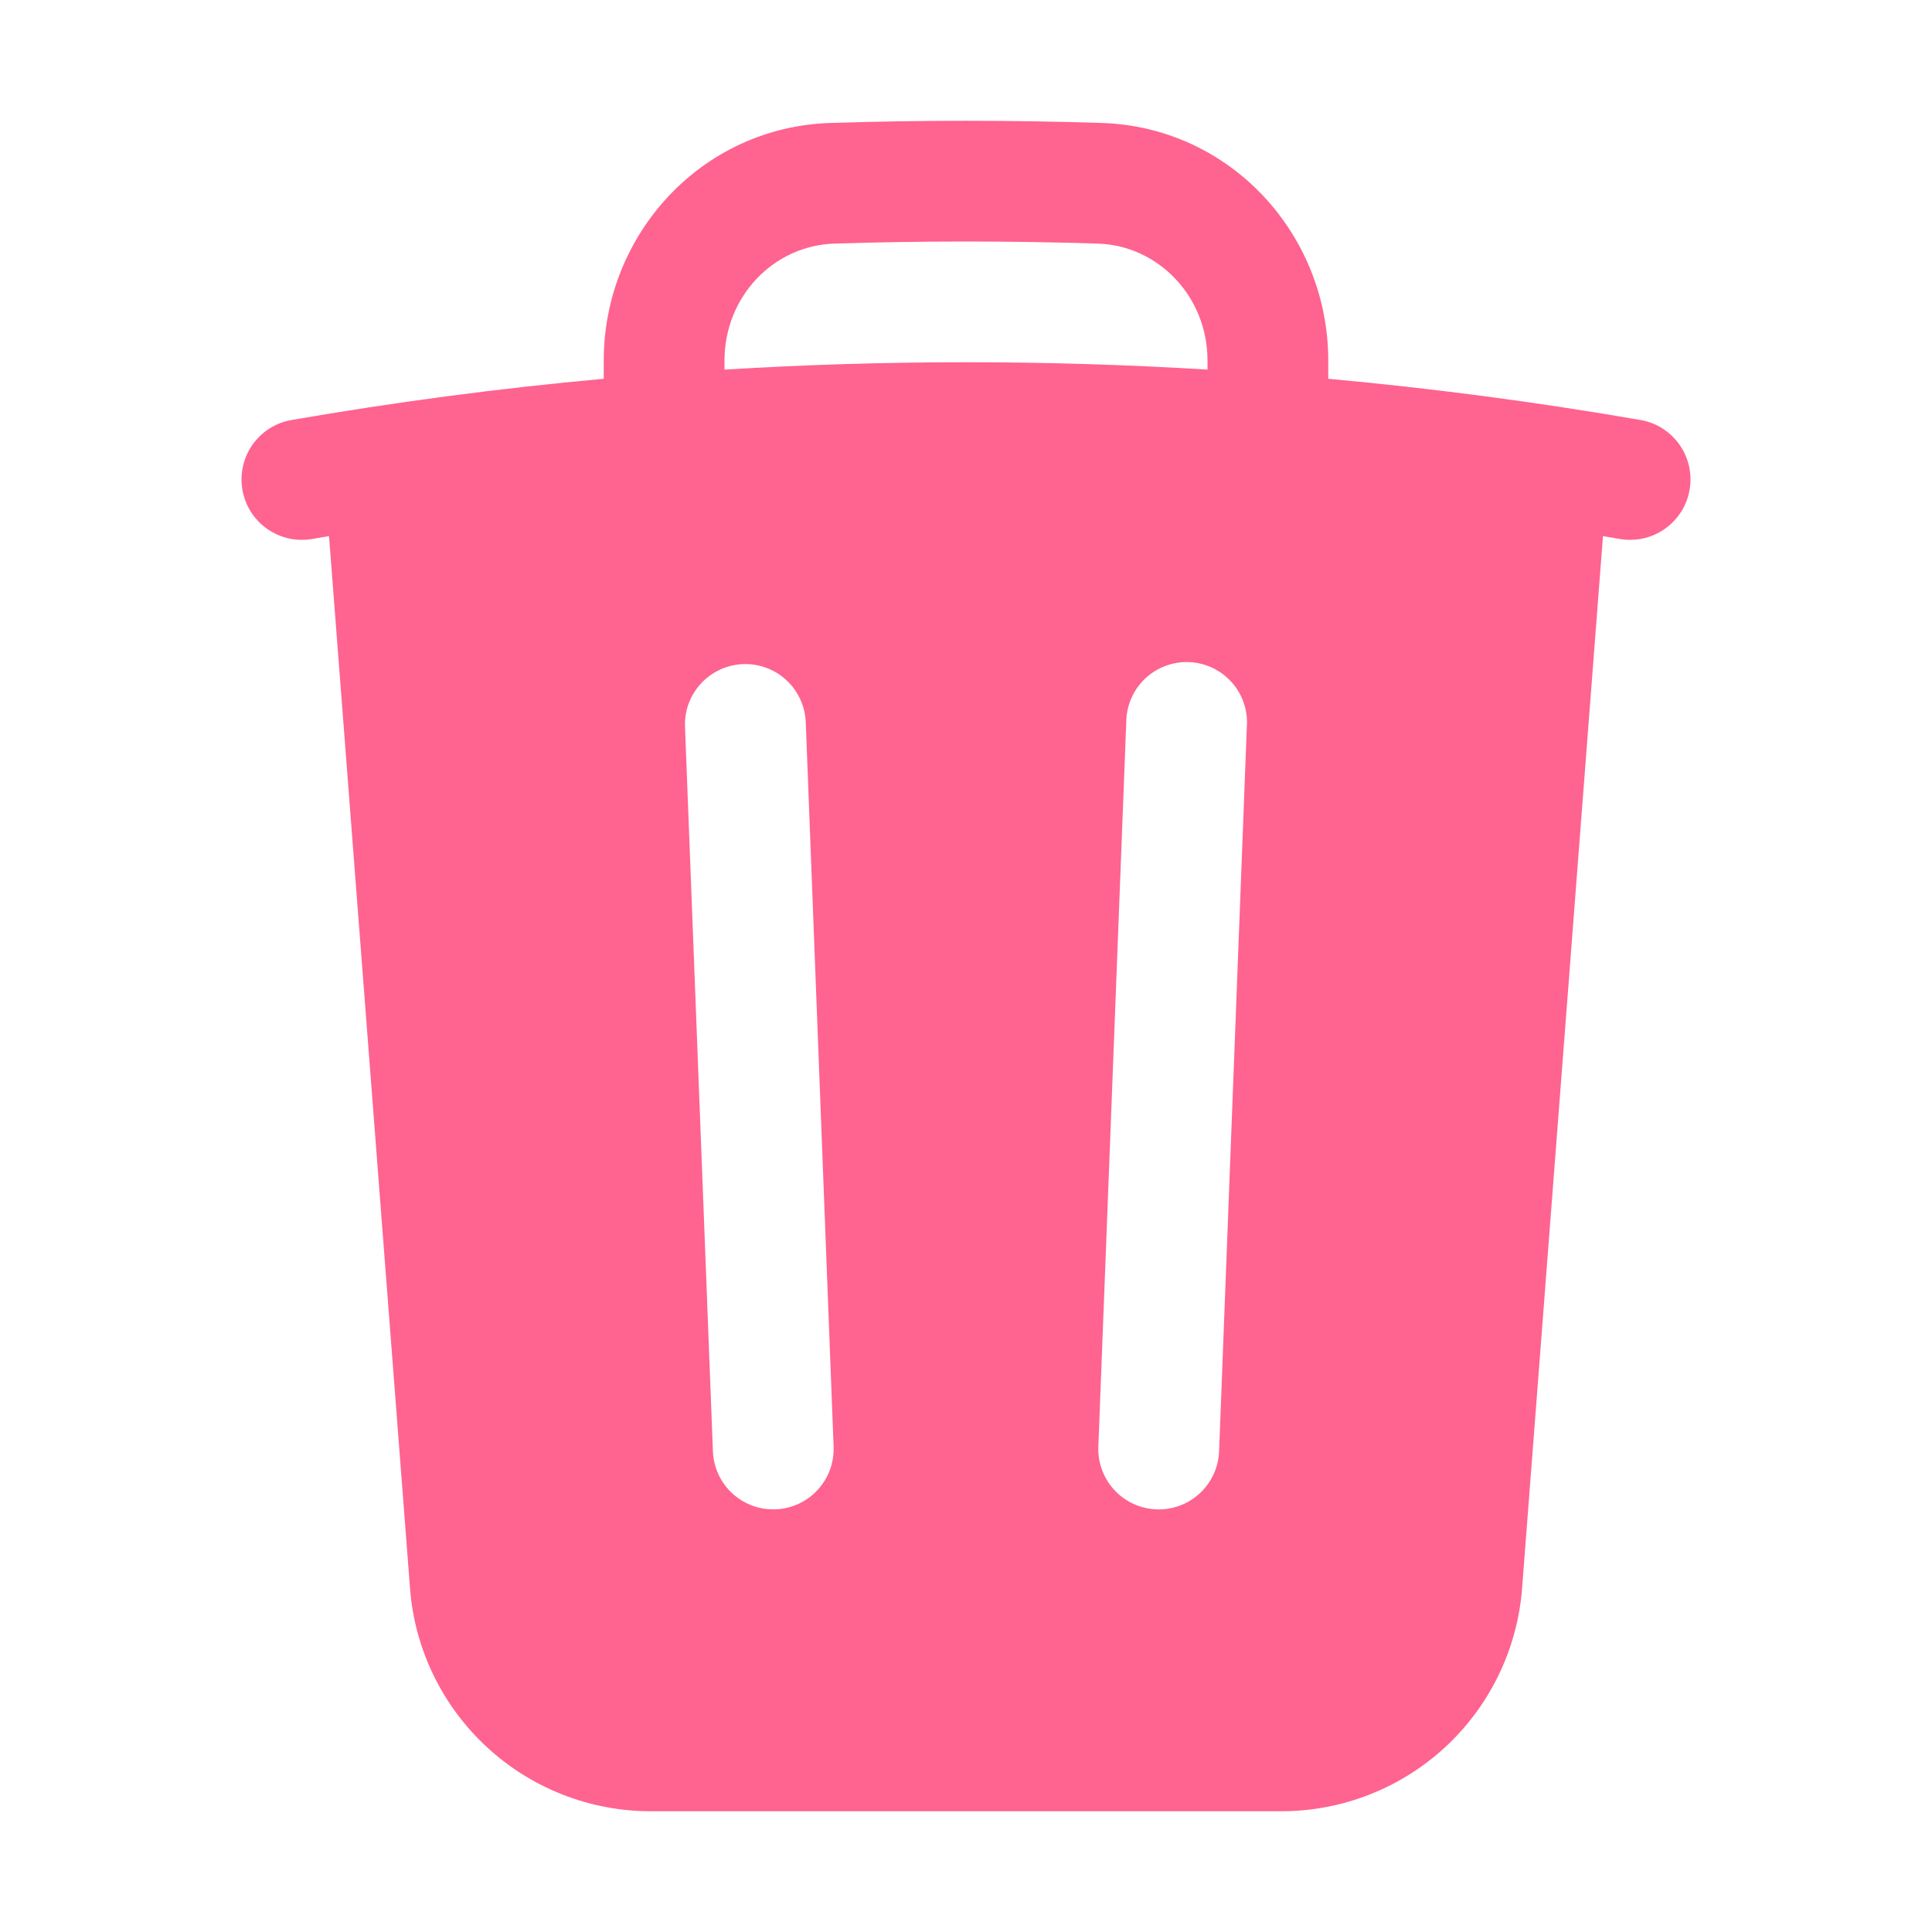 <svg width="36" height="36" viewBox="0 0 36 36" fill="none" xmlns="http://www.w3.org/2000/svg">
<g id="delete">
<path id="Vector" fill-rule="evenodd" clip-rule="evenodd" d="M24.75 6.717V7.058C26.698 7.236 28.639 7.492 30.567 7.826C30.713 7.851 30.852 7.904 30.977 7.983C31.101 8.062 31.209 8.165 31.295 8.286C31.38 8.407 31.44 8.543 31.473 8.687C31.505 8.831 31.509 8.98 31.483 9.126C31.458 9.272 31.405 9.411 31.326 9.536C31.247 9.66 31.144 9.768 31.023 9.854C30.902 9.939 30.766 9.999 30.622 10.032C30.478 10.064 30.329 10.068 30.183 10.043L29.869 9.99L28.362 29.595C28.275 30.725 27.765 31.781 26.933 32.552C26.101 33.322 25.009 33.75 23.875 33.75H12.126C10.992 33.75 9.9 33.322 9.069 32.552C8.237 31.781 7.726 30.725 7.64 29.595L6.131 9.99L5.817 10.043C5.671 10.068 5.522 10.064 5.378 10.032C5.234 9.999 5.098 9.939 4.977 9.854C4.733 9.682 4.567 9.42 4.517 9.126C4.466 8.832 4.534 8.53 4.705 8.286C4.877 8.042 5.139 7.876 5.433 7.826C7.361 7.492 9.301 7.235 11.25 7.058V6.717C11.25 4.371 13.069 2.367 15.474 2.291C17.158 2.237 18.843 2.237 20.527 2.291C22.932 2.367 24.75 4.371 24.75 6.717ZM15.546 4.539C17.182 4.487 18.819 4.487 20.456 4.539C21.585 4.575 22.5 5.526 22.5 6.717V6.887C19.503 6.704 16.497 6.704 13.5 6.887V6.717C13.5 5.526 14.414 4.575 15.546 4.539ZM15.014 13.457C15.008 13.309 14.973 13.164 14.911 13.029C14.849 12.895 14.762 12.774 14.653 12.674C14.545 12.573 14.418 12.495 14.279 12.444C14.14 12.393 13.993 12.369 13.845 12.375C13.697 12.381 13.552 12.415 13.418 12.477C13.284 12.539 13.163 12.627 13.062 12.735C12.962 12.844 12.884 12.971 12.832 13.11C12.781 13.248 12.758 13.396 12.764 13.543L13.284 27.044C13.296 27.342 13.425 27.623 13.644 27.826C13.752 27.926 13.88 28.004 14.018 28.055C14.157 28.107 14.304 28.13 14.452 28.124C14.599 28.119 14.745 28.084 14.879 28.022C15.013 27.96 15.134 27.873 15.234 27.764C15.334 27.656 15.412 27.529 15.464 27.39C15.515 27.252 15.538 27.104 15.533 26.956L15.014 13.457ZM23.233 13.543C23.244 13.393 23.225 13.242 23.176 13.099C23.128 12.956 23.051 12.824 22.95 12.712C22.849 12.599 22.727 12.508 22.591 12.444C22.454 12.379 22.306 12.343 22.155 12.337C22.004 12.332 21.854 12.356 21.712 12.41C21.571 12.463 21.442 12.545 21.333 12.649C21.224 12.754 21.137 12.879 21.078 13.018C21.018 13.156 20.987 13.306 20.986 13.457L20.466 26.956C20.454 27.255 20.562 27.546 20.765 27.765C20.968 27.984 21.249 28.113 21.547 28.125C21.846 28.137 22.137 28.029 22.356 27.826C22.575 27.623 22.704 27.342 22.716 27.044L23.233 13.543Z" fill="#FF6390"/>
</g>
</svg>
